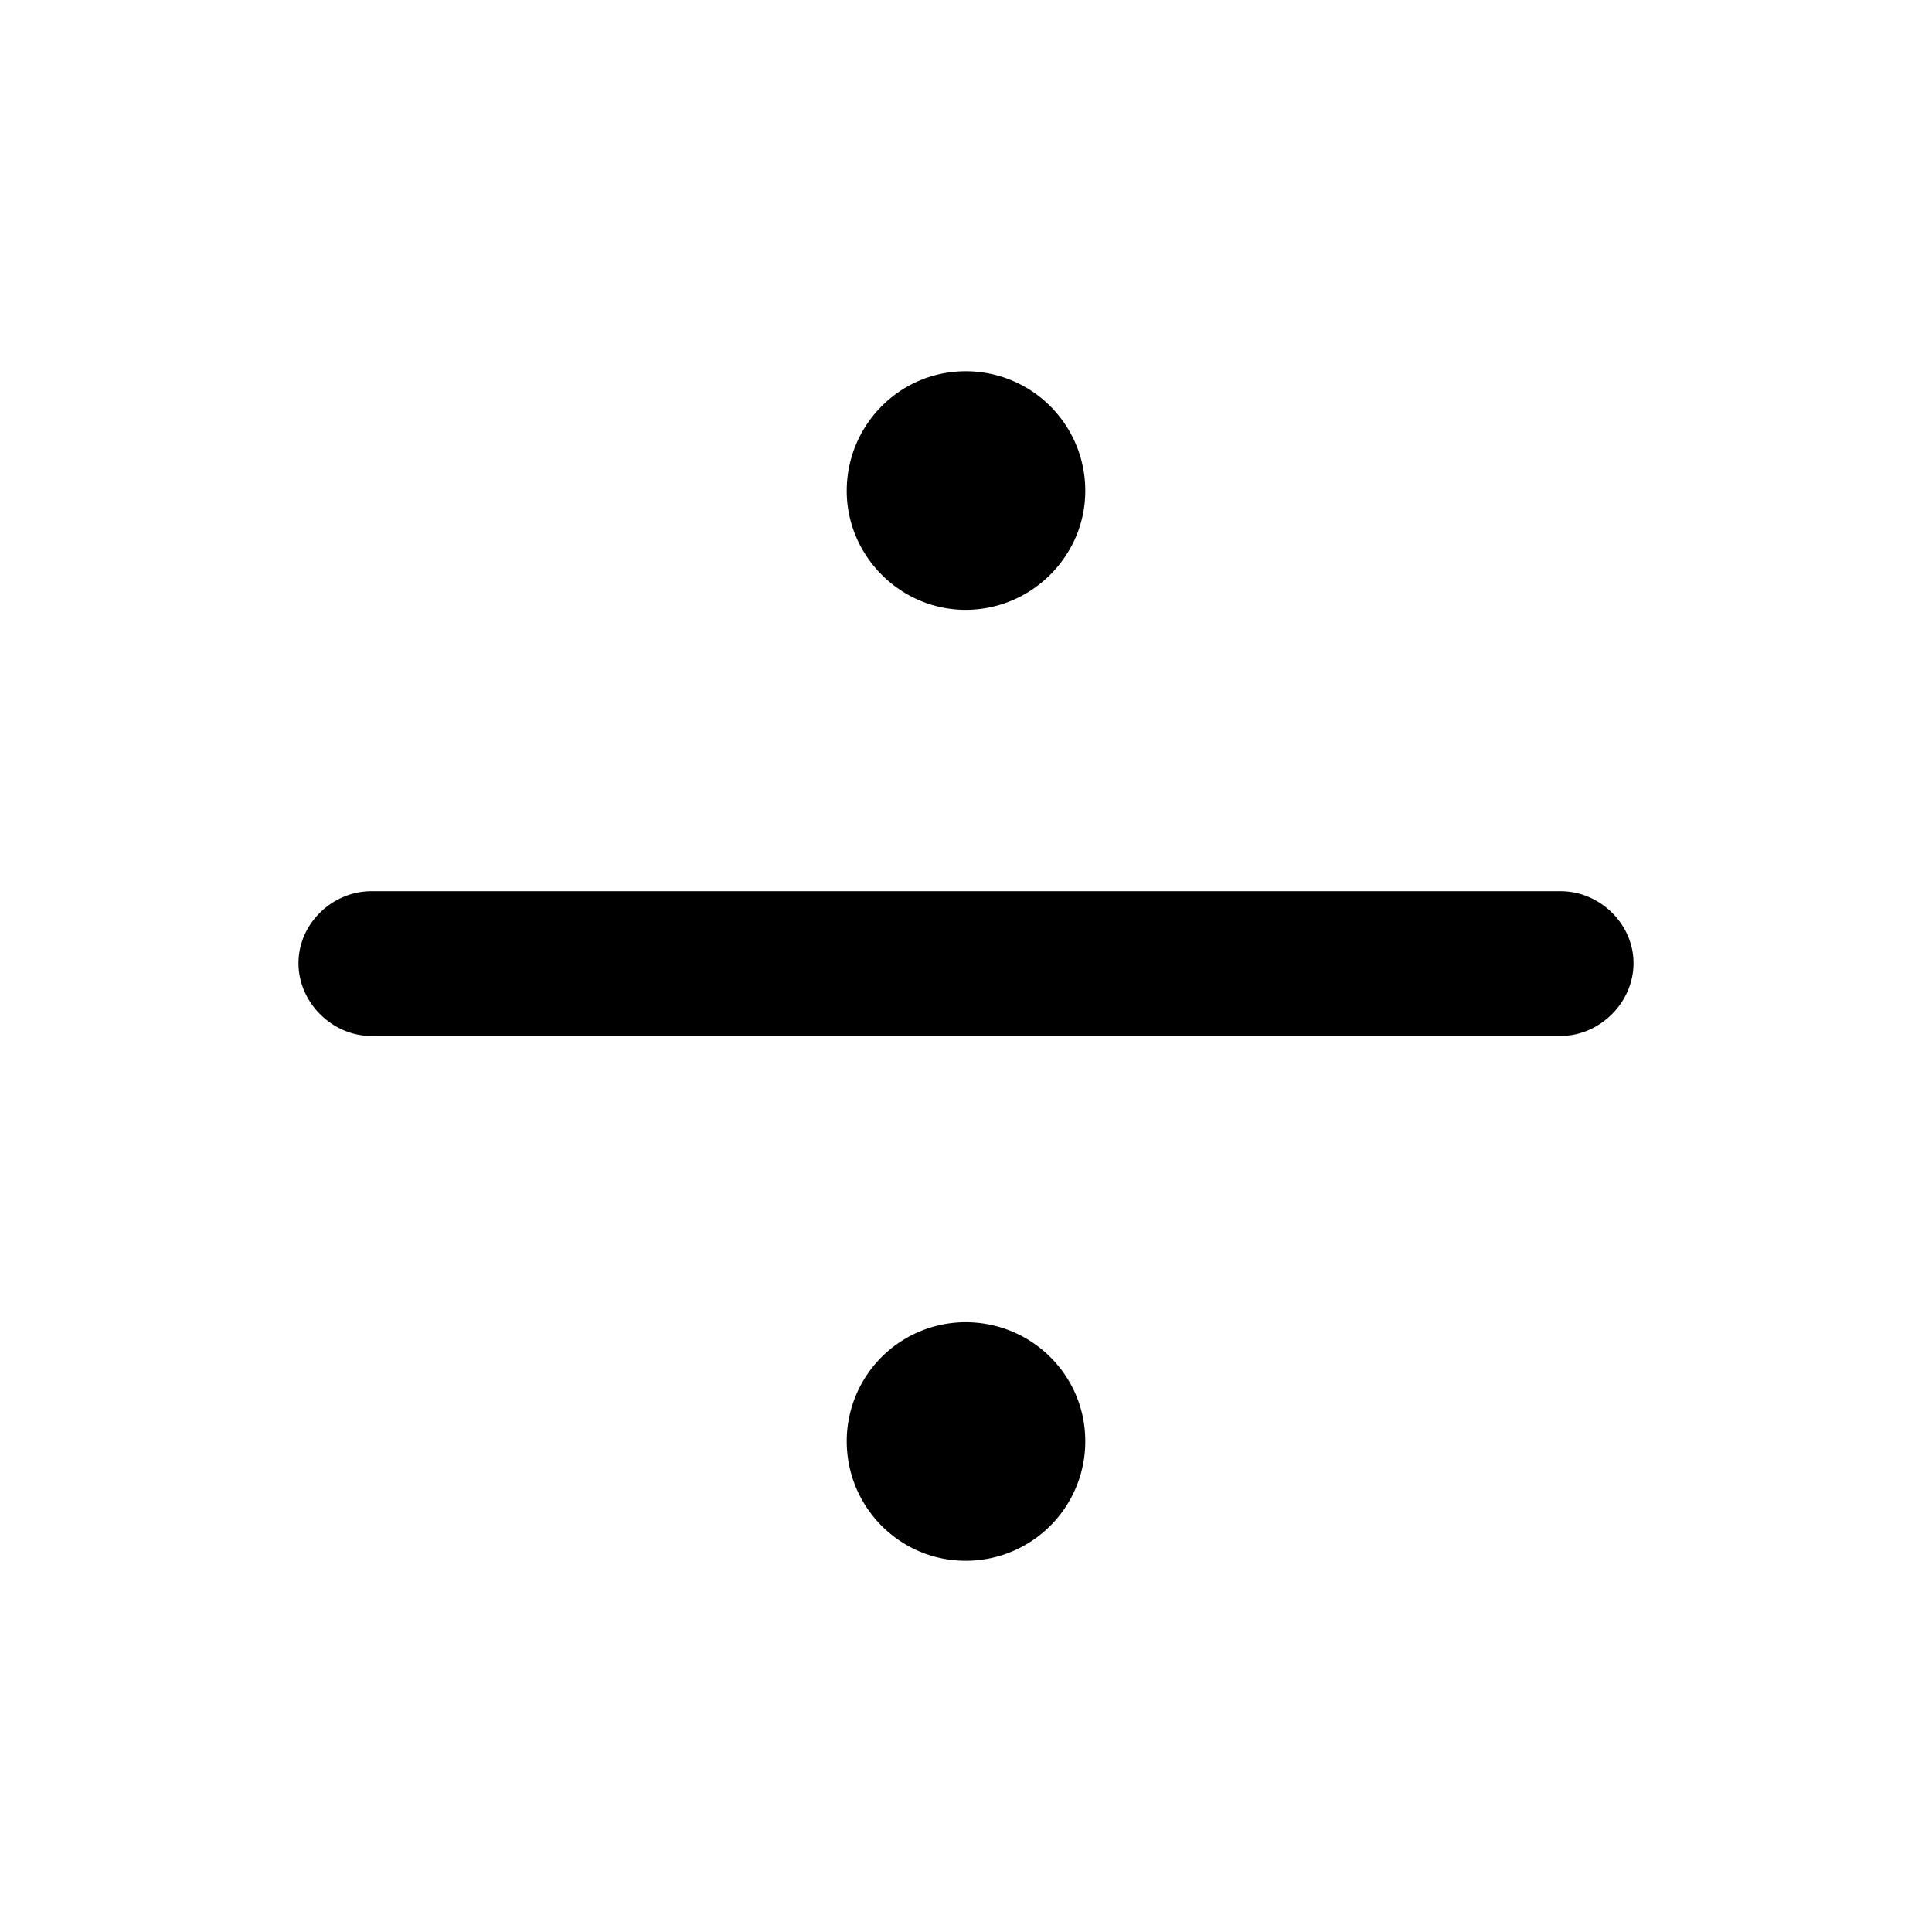 <svg xmlns="http://www.w3.org/2000/svg" xmlns:xlink="http://www.w3.org/1999/xlink" width="56" height="56" viewBox="0 0 56 56"><path fill="currentColor" d="M27.988 17.676c1.922 0 3.469-1.57 3.469-3.445a3.46 3.46 0 0 0-3.469-3.47c-1.898 0-3.445 1.548-3.445 3.47c0 1.874 1.547 3.445 3.445 3.445M10.762 30.027h34.476c1.125 0 2.11-.96 2.11-2.109c0-1.148-.985-2.086-2.11-2.086H10.762c-1.125 0-2.11.938-2.11 2.086s.985 2.11 2.11 2.11m17.226 15.211a3.46 3.46 0 0 0 3.469-3.468c0-1.899-1.547-3.446-3.469-3.446a3.45 3.45 0 0 0-3.445 3.446c0 1.921 1.547 3.468 3.445 3.468"/></svg>